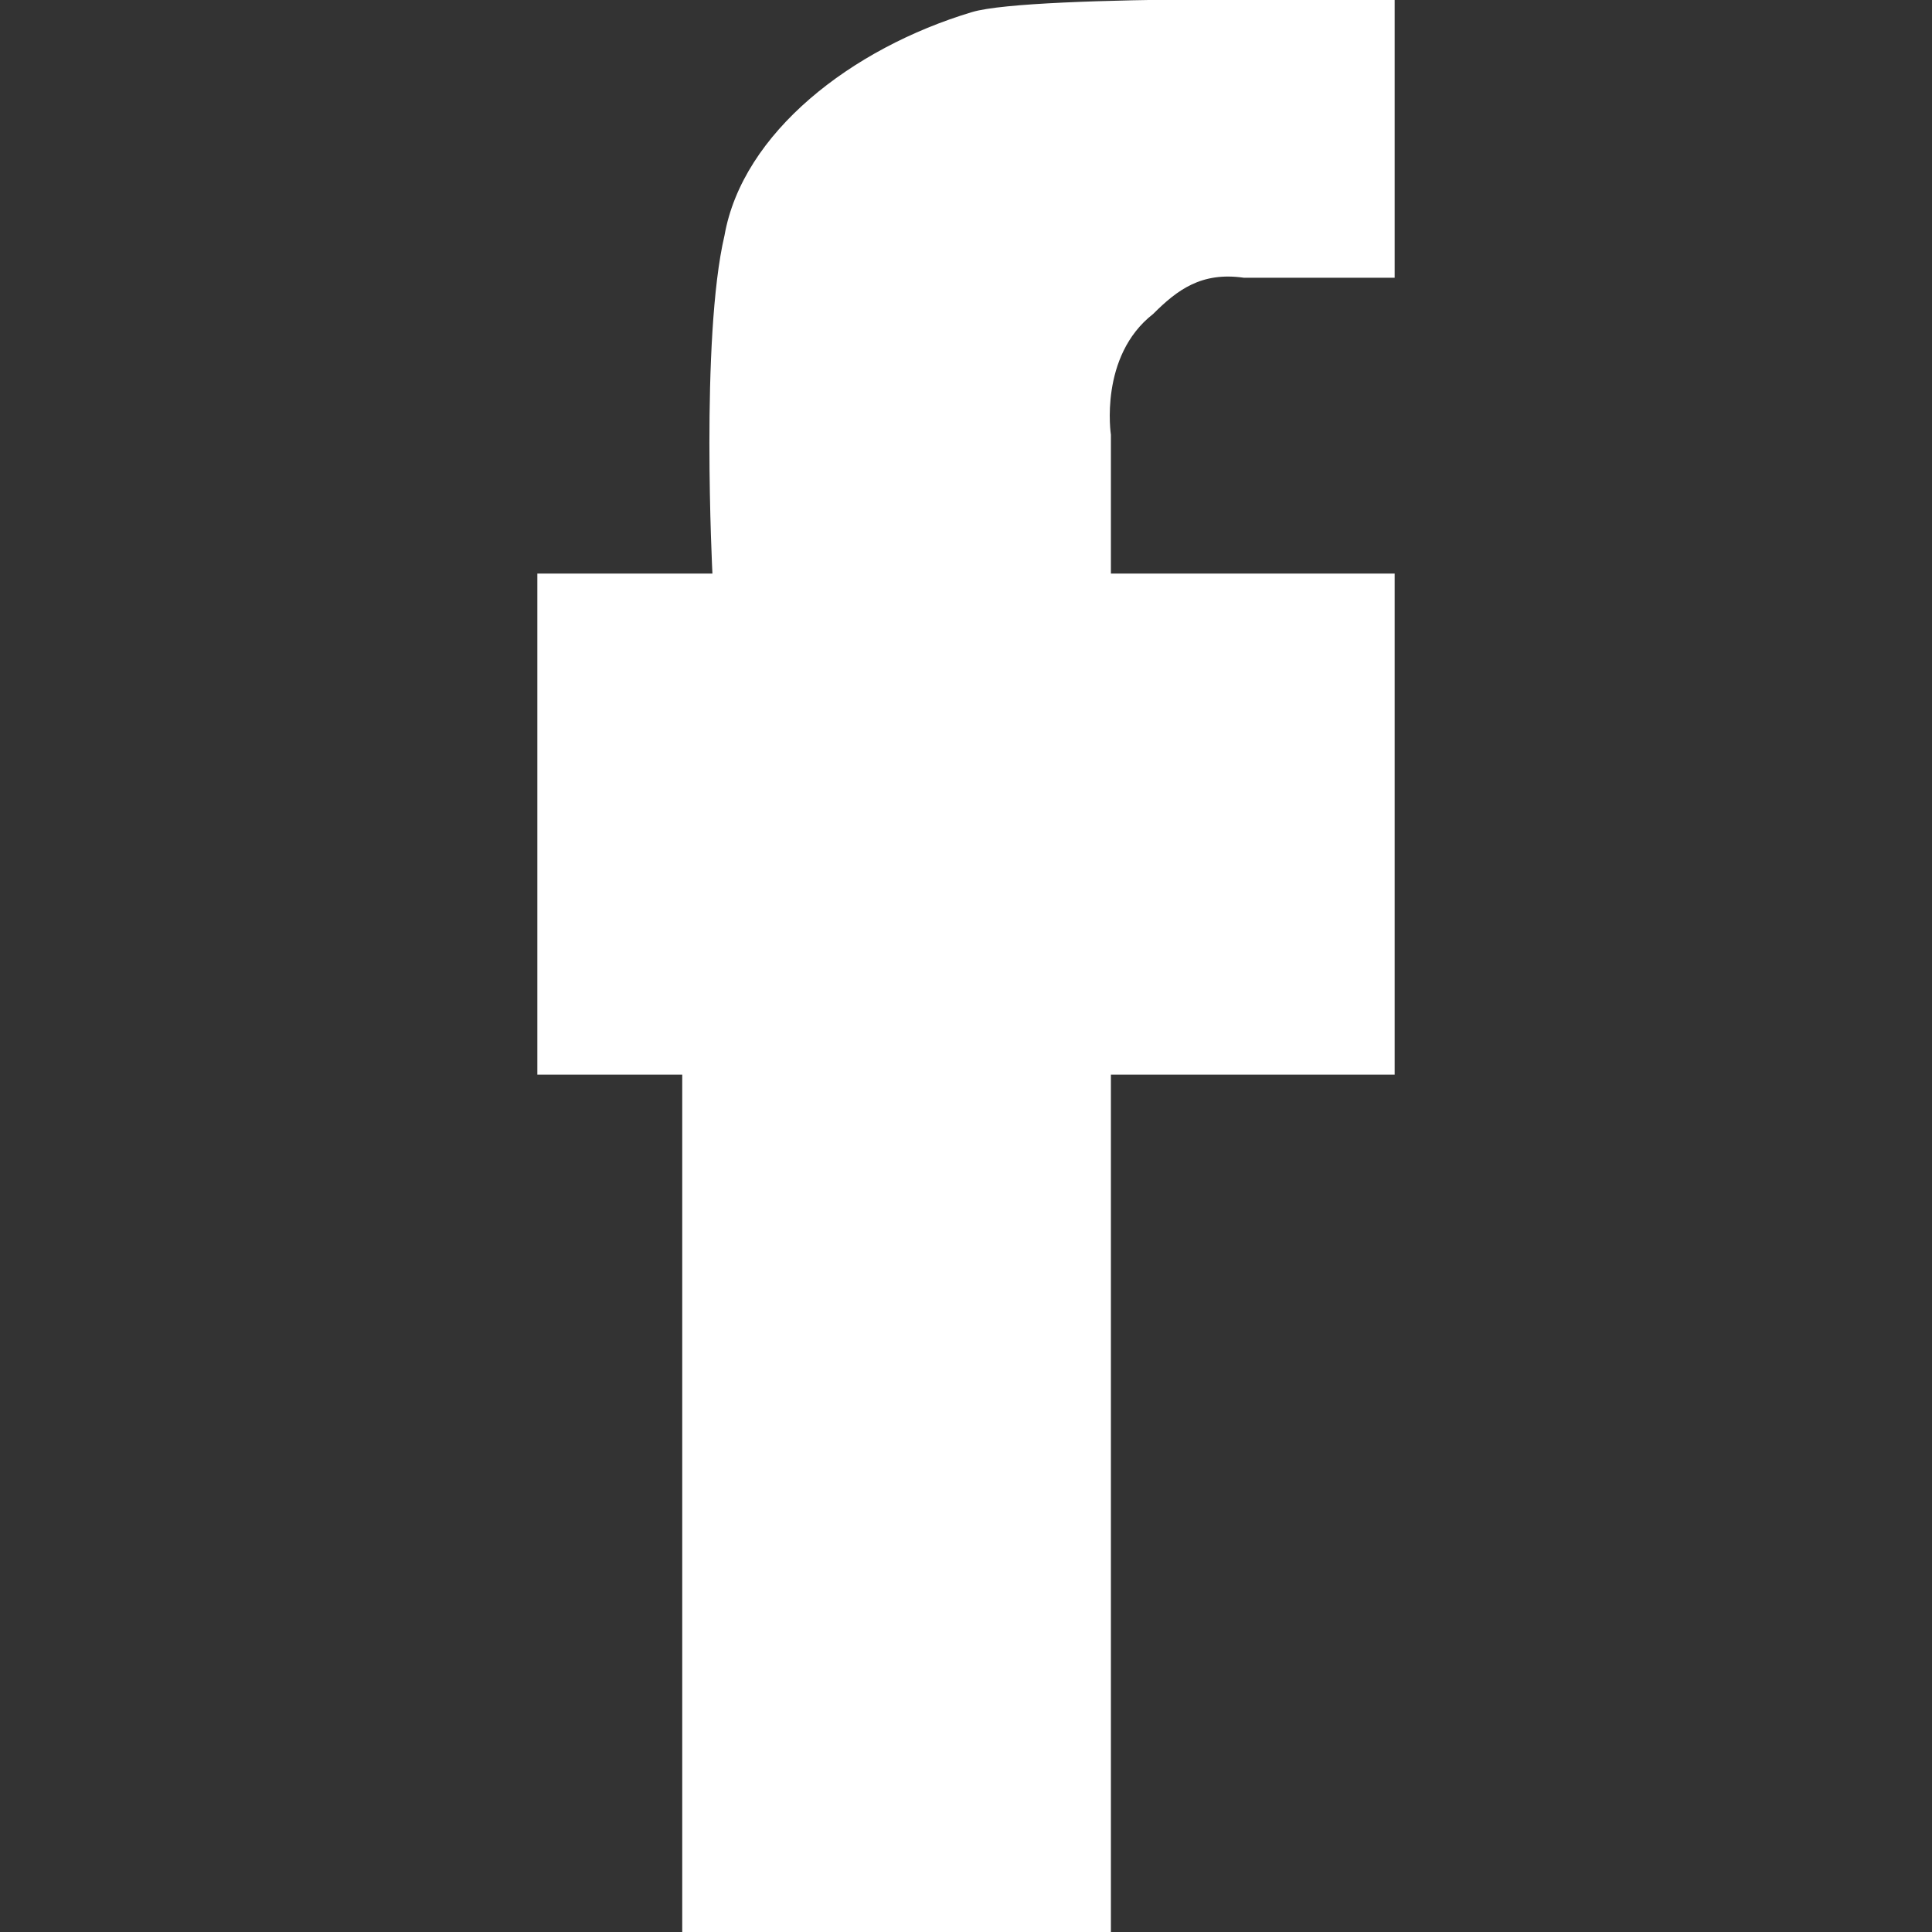 <?xml version="1.0" encoding="utf-8"?>
<!-- Generator: Adobe Illustrator 18.1.1, SVG Export Plug-In . SVG Version: 6.00 Build 0)  -->
<!DOCTYPE svg PUBLIC "-//W3C//DTD SVG 1.1//EN" "http://www.w3.org/Graphics/SVG/1.1/DTD/svg11.dtd">
<svg version="1.1" id="Layer_1" xmlns="http://www.w3.org/2000/svg" xmlns:xlink="http://www.w3.org/1999/xlink" x="0px" y="0px"
	 viewBox="0 0 32 32" enable-background="new 0 0 32 32" xml:space="preserve">
<rect x="0" y="0" width="32" height="32" fill="#333333" stroke="none"/>
<g>
	<g>
		<path fill="#FFFFFF" d="M18.4,32V17.8h4.7V9.5h-4.7V7.2c0,0-0.2-1.3,0.7-2c0.4-0.4,0.8-0.7,1.5-0.6c0.9,0,2.5,0,2.5,0V0
			c0,0-6-0.1-7,0.2c-2,0.6-3.8,2-4.1,3.7c-0.4,1.7-0.2,5.6-0.2,5.6H8.9v8.3h2.4V32H18.4z"/>
	</g>
</g>
</svg>
